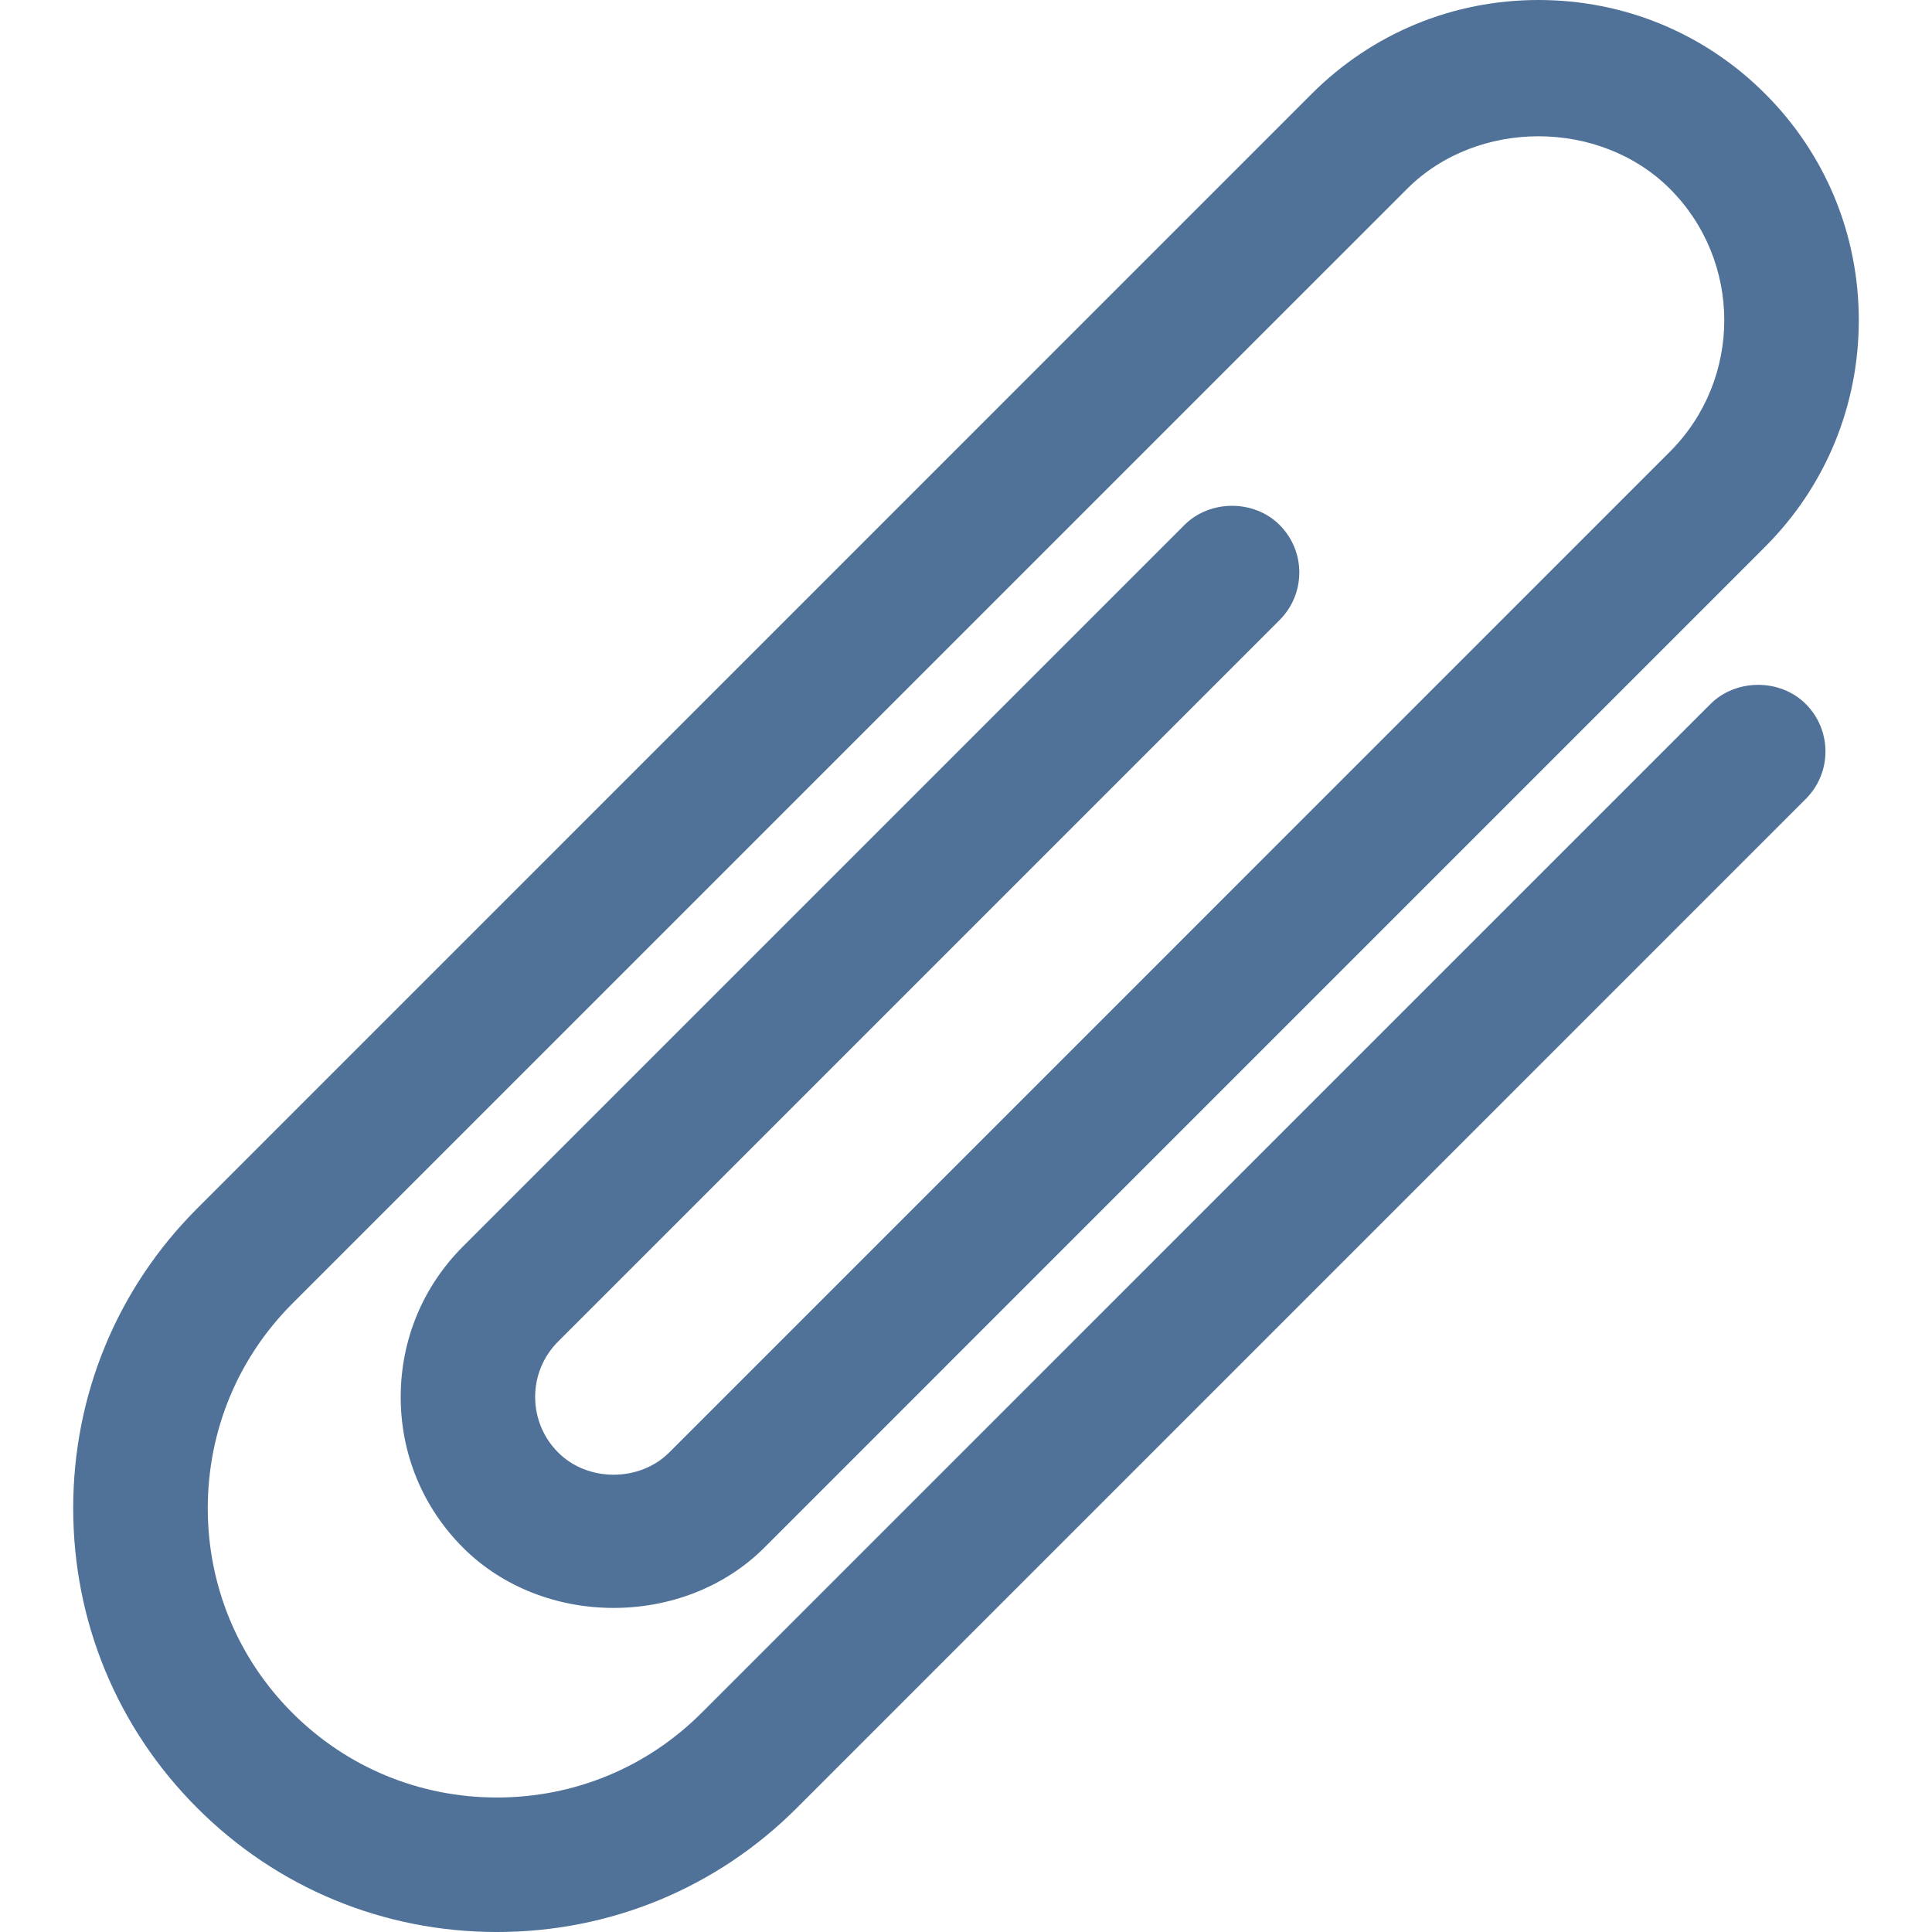 <?xml version="1.0" encoding="iso-8859-1"?>
<!-- Generator: Adobe Illustrator 16.0.0, SVG Export Plug-In . SVG Version: 6.00 Build 0)  -->
<!DOCTYPE svg PUBLIC "-//W3C//DTD SVG 1.1//EN" "http://www.w3.org/Graphics/SVG/1.1/DTD/svg11.dtd">
<svg version="1.1" id="Capa_1" xmlns="http://www.w3.org/2000/svg" xmlns:xlink="http://www.w3.org/1999/xlink" x="0px" y="0px"
	 width="369.522px" height="369.522px" viewBox="0 0 369.522 369.522" style="enable-background:new 0 0 369.522 369.522;"
	 xml:space="preserve">
<g>
	<g>
		<path fill="#507299" d="M327.174,134.63L134.186,327.609c-10.433,10.437-24.337,16.188-39.142,16.188c-14.802,0-28.691-5.752-39.127-16.188
			c-10.433-10.437-16.177-24.344-16.177-39.14c0-14.808,5.75-28.709,16.177-39.145L269.126,36.119
			c13.396-13.406,36.852-13.4,50.272,0c13.853,13.859,13.858,36.413,0,50.272L127.989,277.812
			c-5.657,5.656-15.577,5.675-21.239-0.012c-2.828-2.822-4.383-6.588-4.396-10.599c0-4.005,1.567-7.794,4.396-10.616
			l137.979-137.979c2.432-2.429,3.771-5.659,3.783-9.094c0-3.45-1.352-6.68-3.783-9.122c-4.876-4.863-13.307-4.863-18.183,0.016
			L88.562,238.39c-7.692,7.687-11.922,17.906-11.922,28.812c0,10.904,4.23,21.119,11.922,28.812
			c15.349,15.359,42.226,15.378,57.622,0l191.409-191.421c11.559-11.559,17.918-26.95,17.93-43.336
			c0-16.387-6.364-31.777-17.93-43.337C326.033,6.362,310.649,0,294.262,0c-16.381,0-31.777,6.362-43.349,17.918L37.722,231.124
			C22.425,246.413,14,266.78,14,288.47c0,21.678,8.425,42.046,23.722,57.334c15.288,15.295,35.632,23.719,57.328,23.719
			c21.681,0,42.052-8.424,57.349-23.719l192.958-192.973c2.438-2.423,3.777-5.651,3.789-9.095c0-3.438-1.351-6.665-3.776-9.094
			C340.505,129.772,332.062,129.772,327.174,134.63z"/>
	</g>
</g>
<g>
</g>
<g>
</g>
<g>
</g>
<g>
</g>
<g>
</g>
<g>
</g>
<g>
</g>
<g>
</g>
<g>
</g>
<g>
</g>
<g>
</g>
<g>
</g>
<g>
</g>
<g>
</g>
<g>
</g>
</svg>
